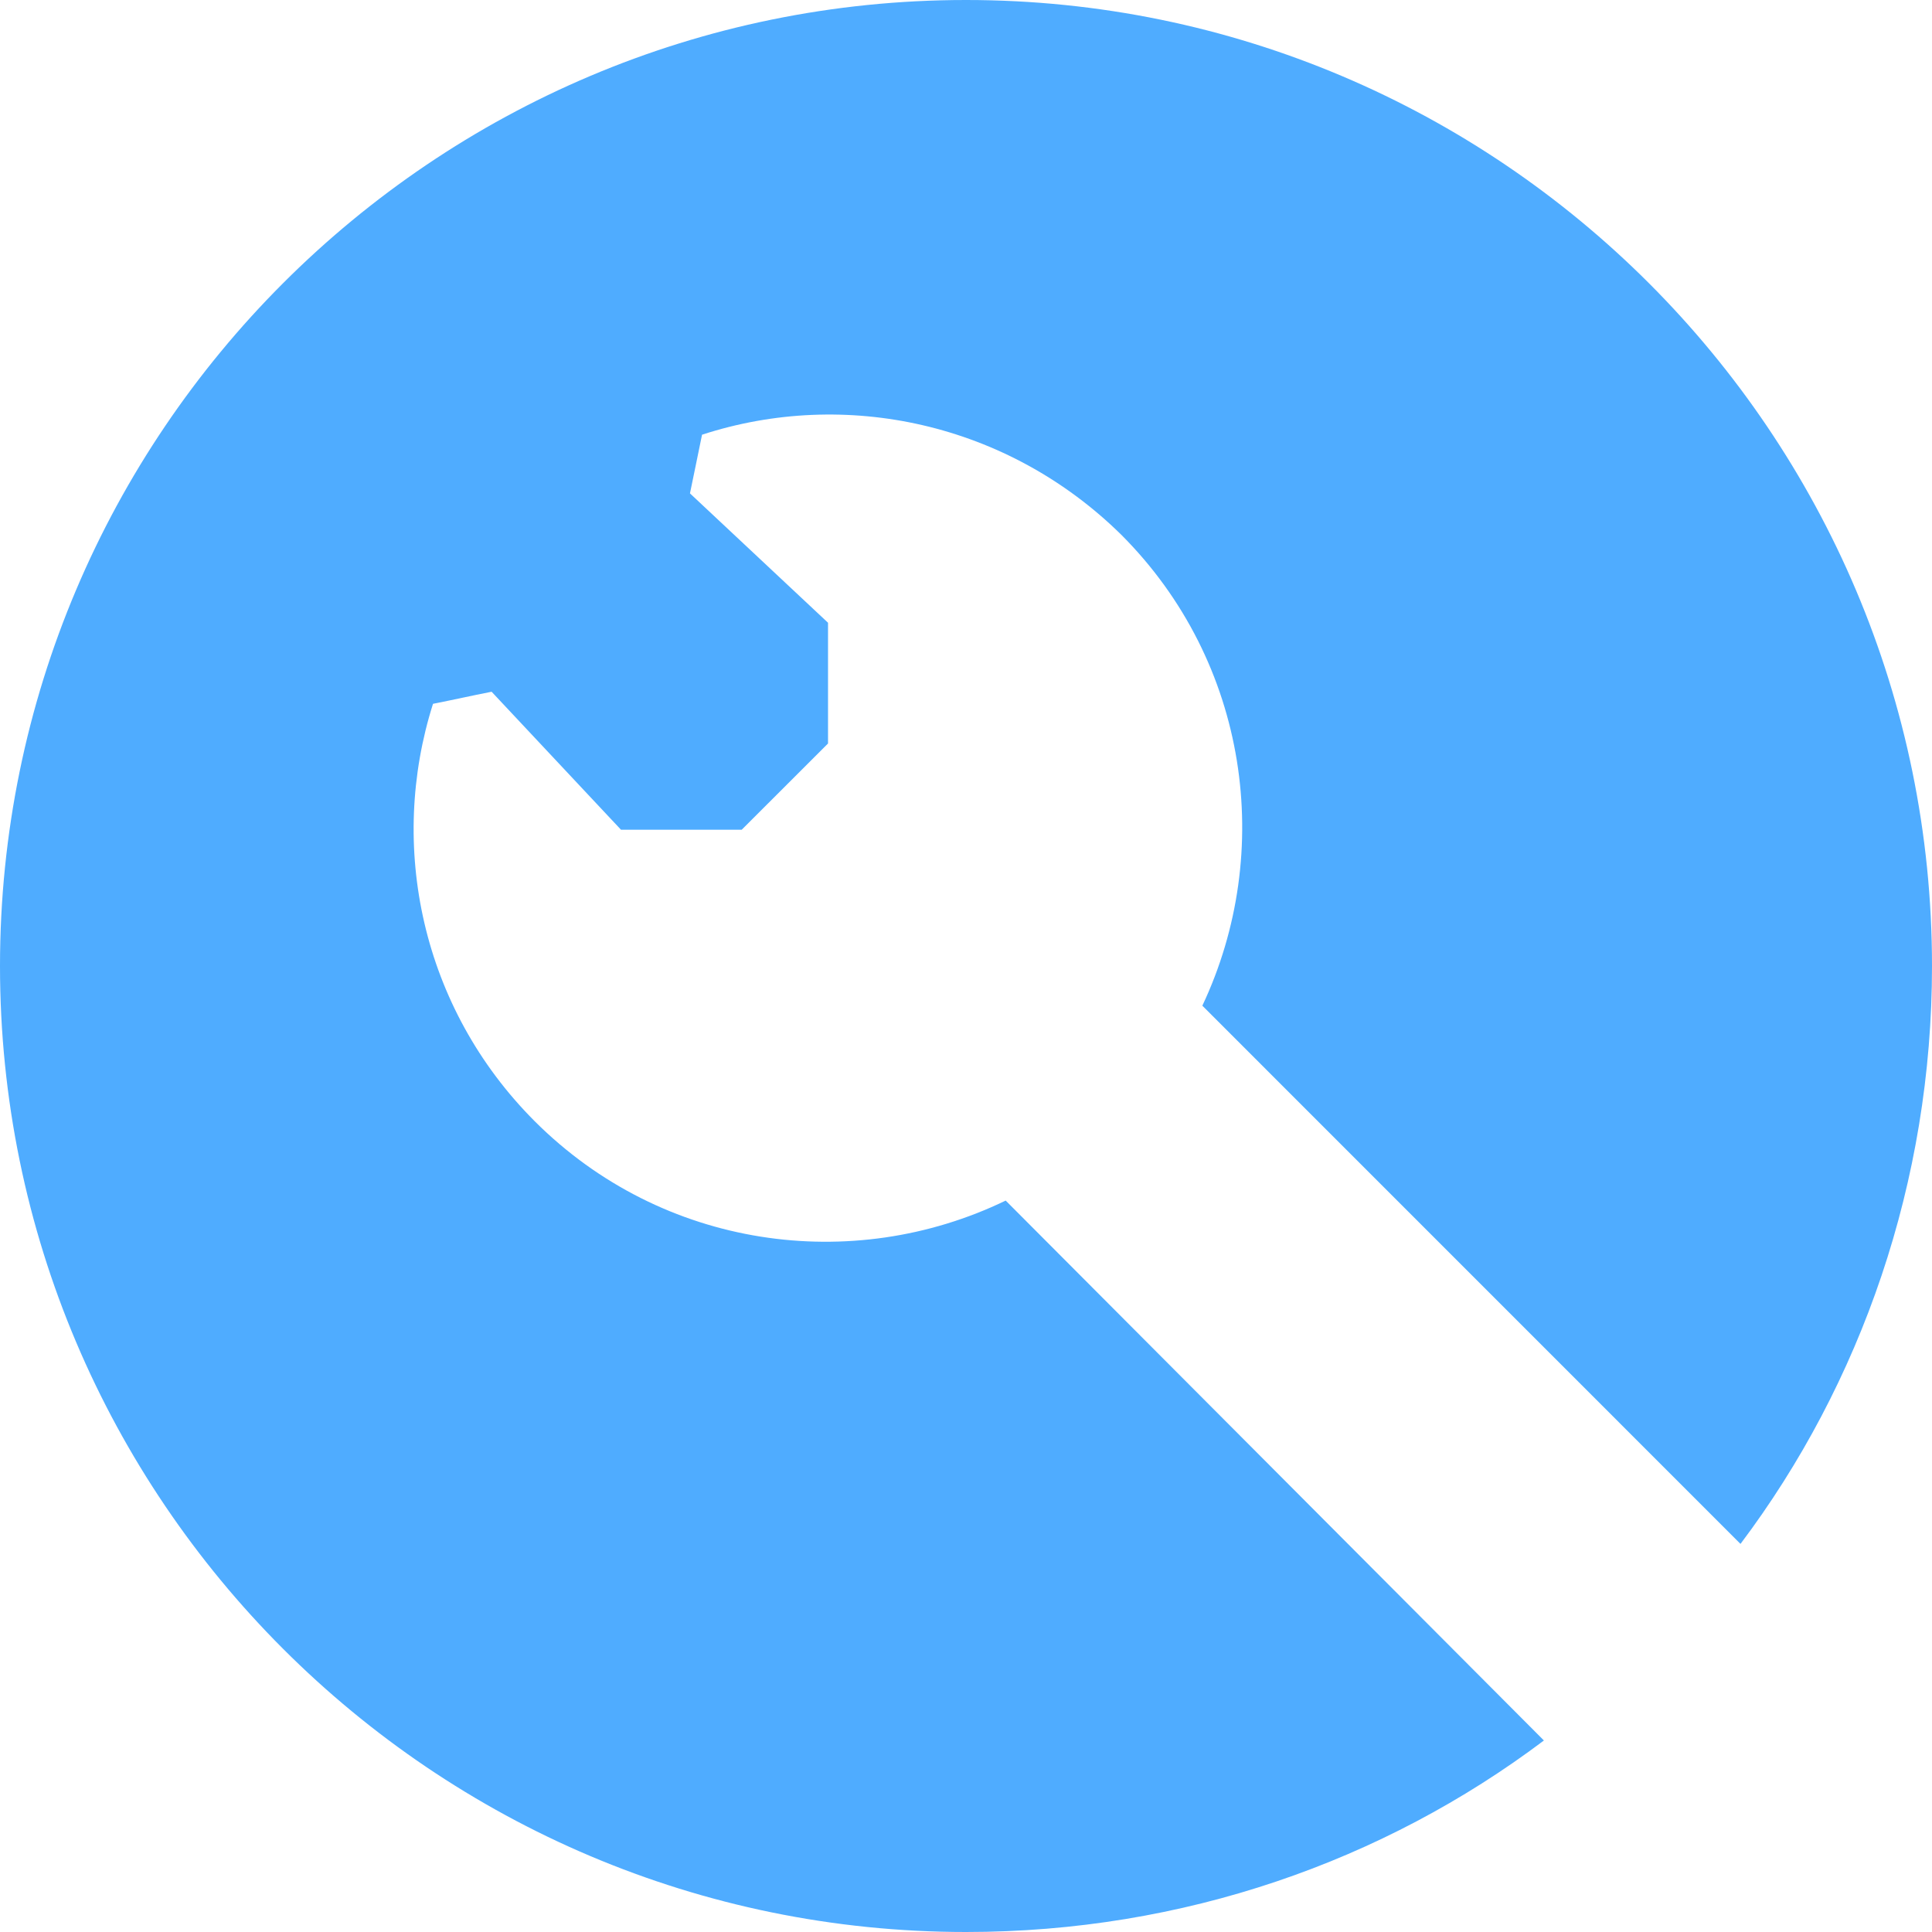 <?xml version="1.0" encoding="UTF-8"?>
<svg width="24px" height="24px" viewBox="0 0 24 24" version="1.1" xmlns="http://www.w3.org/2000/svg" xmlns:xlink="http://www.w3.org/1999/xlink">
    <title>ToolsActive</title>
    <g id="2D" stroke="none" stroke-width="1" fill="none" fill-rule="evenodd">
        <g id="ToolsActive" fill="#4FACFF" fill-rule="nonzero">
            <path d="M12.493,14.914 C10.586,15.836 8.229,15.514 6.643,13.929 C5.229,12.514 4.821,10.5 5.379,8.743 C5.7,8.679 5.786,8.657 6.107,8.593 L7.714,10.307 L9.214,10.307 L10.286,9.236 L10.286,7.736 L8.571,6.129 C8.636,5.807 8.657,5.721 8.721,5.4 C10.5,4.821 12.514,5.25 13.929,6.643 C15.514,8.229 15.836,10.586 14.936,12.493 L21.621,19.179 C23.121,17.186 24,14.679 24,12 C24,5.379 18.621,0 12,0 C5.379,0 0,5.379 0,12 C0,18.621 5.379,24 12,24 C14.7,24 17.186,23.121 19.179,21.621 L12.493,14.914 Z" id="路径"></path>
        </g>
    </g>
</svg>